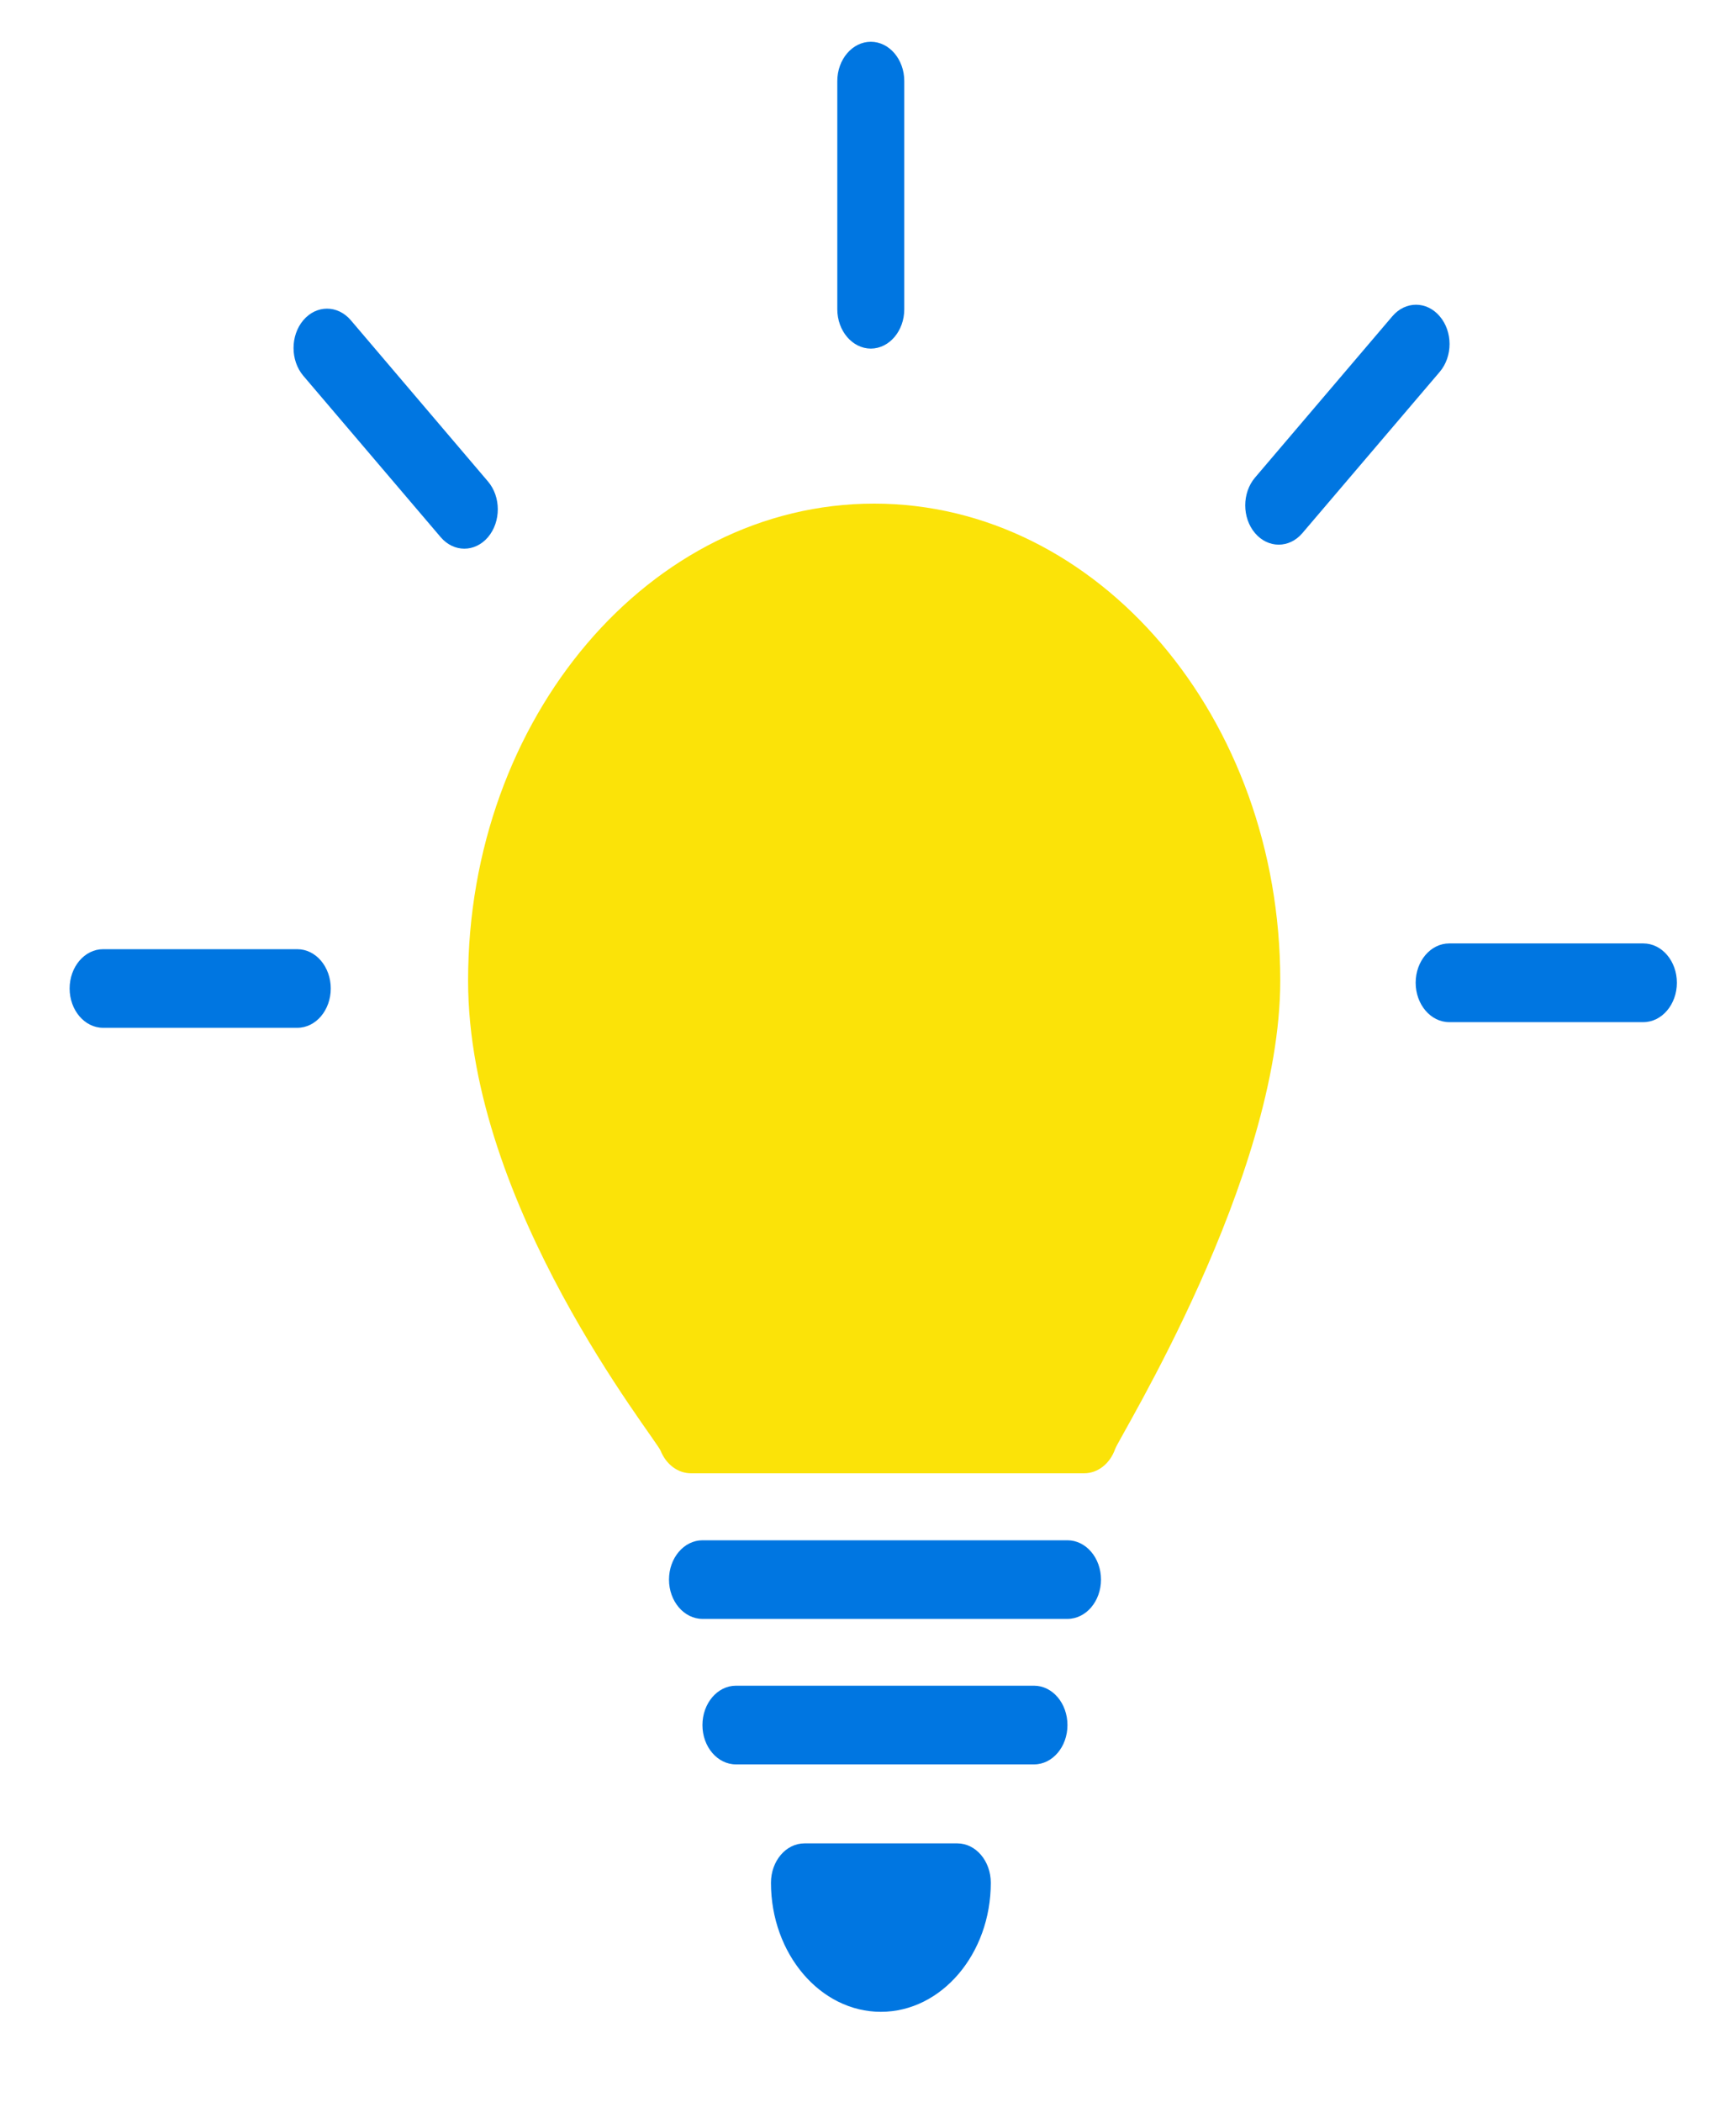 <svg width="19" height="23" viewBox="0 0 19 23" fill="none" xmlns="http://www.w3.org/2000/svg">
<path d="M9.567 5.51C7.116 5.51 5.123 7.851 5.123 10.728C5.123 13.193 7.174 15.73 7.231 15.874C7.292 16.024 7.421 16.119 7.562 16.119H11.866C12.014 16.119 12.148 16.015 12.205 15.853C12.254 15.714 14.012 12.892 14.012 10.728C14.013 7.851 12.018 5.51 9.567 5.51Z" fill="#FBE308"/>
<path d="M11.683 16.852H7.689C7.486 16.852 7.322 17.045 7.322 17.282C7.322 17.519 7.486 17.712 7.689 17.712H11.683C11.886 17.712 12.05 17.519 12.05 17.282C12.05 17.045 11.886 16.852 11.683 16.852Z" fill="#0076E1"/>
<path d="M11.317 18.443H8.055C7.852 18.443 7.688 18.636 7.688 18.874C7.688 19.111 7.852 19.304 8.055 19.304H11.317C11.52 19.304 11.683 19.111 11.683 18.874C11.683 18.636 11.52 18.443 11.317 18.443Z" fill="#0076E1"/>
<path d="M10.477 20.168H8.805C8.602 20.168 8.438 20.361 8.438 20.599C8.438 21.377 8.978 22.011 9.641 22.011C10.304 22.011 10.844 21.377 10.844 20.599C10.844 20.361 10.68 20.168 10.477 20.168Z" fill="#0076E1"/>
<path d="M3.254 10.385H1.128C0.926 10.385 0.762 10.578 0.762 10.815C0.762 11.052 0.926 11.245 1.128 11.245H3.254C3.457 11.245 3.62 11.052 3.62 10.815C3.62 10.578 3.457 10.385 3.254 10.385Z" fill="#0076E1"/>
<path d="M5.341 5.268L3.839 3.503C3.695 3.335 3.463 3.335 3.32 3.503C3.177 3.671 3.177 3.944 3.32 4.112L4.823 5.877C4.966 6.045 5.198 6.045 5.341 5.877C5.484 5.708 5.484 5.436 5.341 5.268Z" fill="#0076E1"/>
<path d="M9.531 3.814C9.733 3.813 9.897 3.621 9.897 3.383V0.887C9.897 0.65 9.733 0.457 9.531 0.457C9.329 0.457 9.164 0.65 9.164 0.887V3.383C9.164 3.621 9.329 3.813 9.531 3.814Z" fill="#0076E1"/>
<path d="M15.757 3.46C15.614 3.292 15.382 3.292 15.239 3.46L13.736 5.225C13.593 5.393 13.593 5.665 13.736 5.833C13.879 6.001 14.111 6.001 14.254 5.833L15.757 4.069C15.901 3.9 15.901 3.628 15.757 3.46Z" fill="#0076E1"/>
<path d="M17.986 10.322H15.861C15.658 10.322 15.494 10.515 15.494 10.752C15.494 10.989 15.658 11.183 15.861 11.183H17.986C18.189 11.183 18.353 10.989 18.353 10.752C18.353 10.515 18.189 10.322 17.986 10.322Z" fill="#0076E1"/>
</svg>
